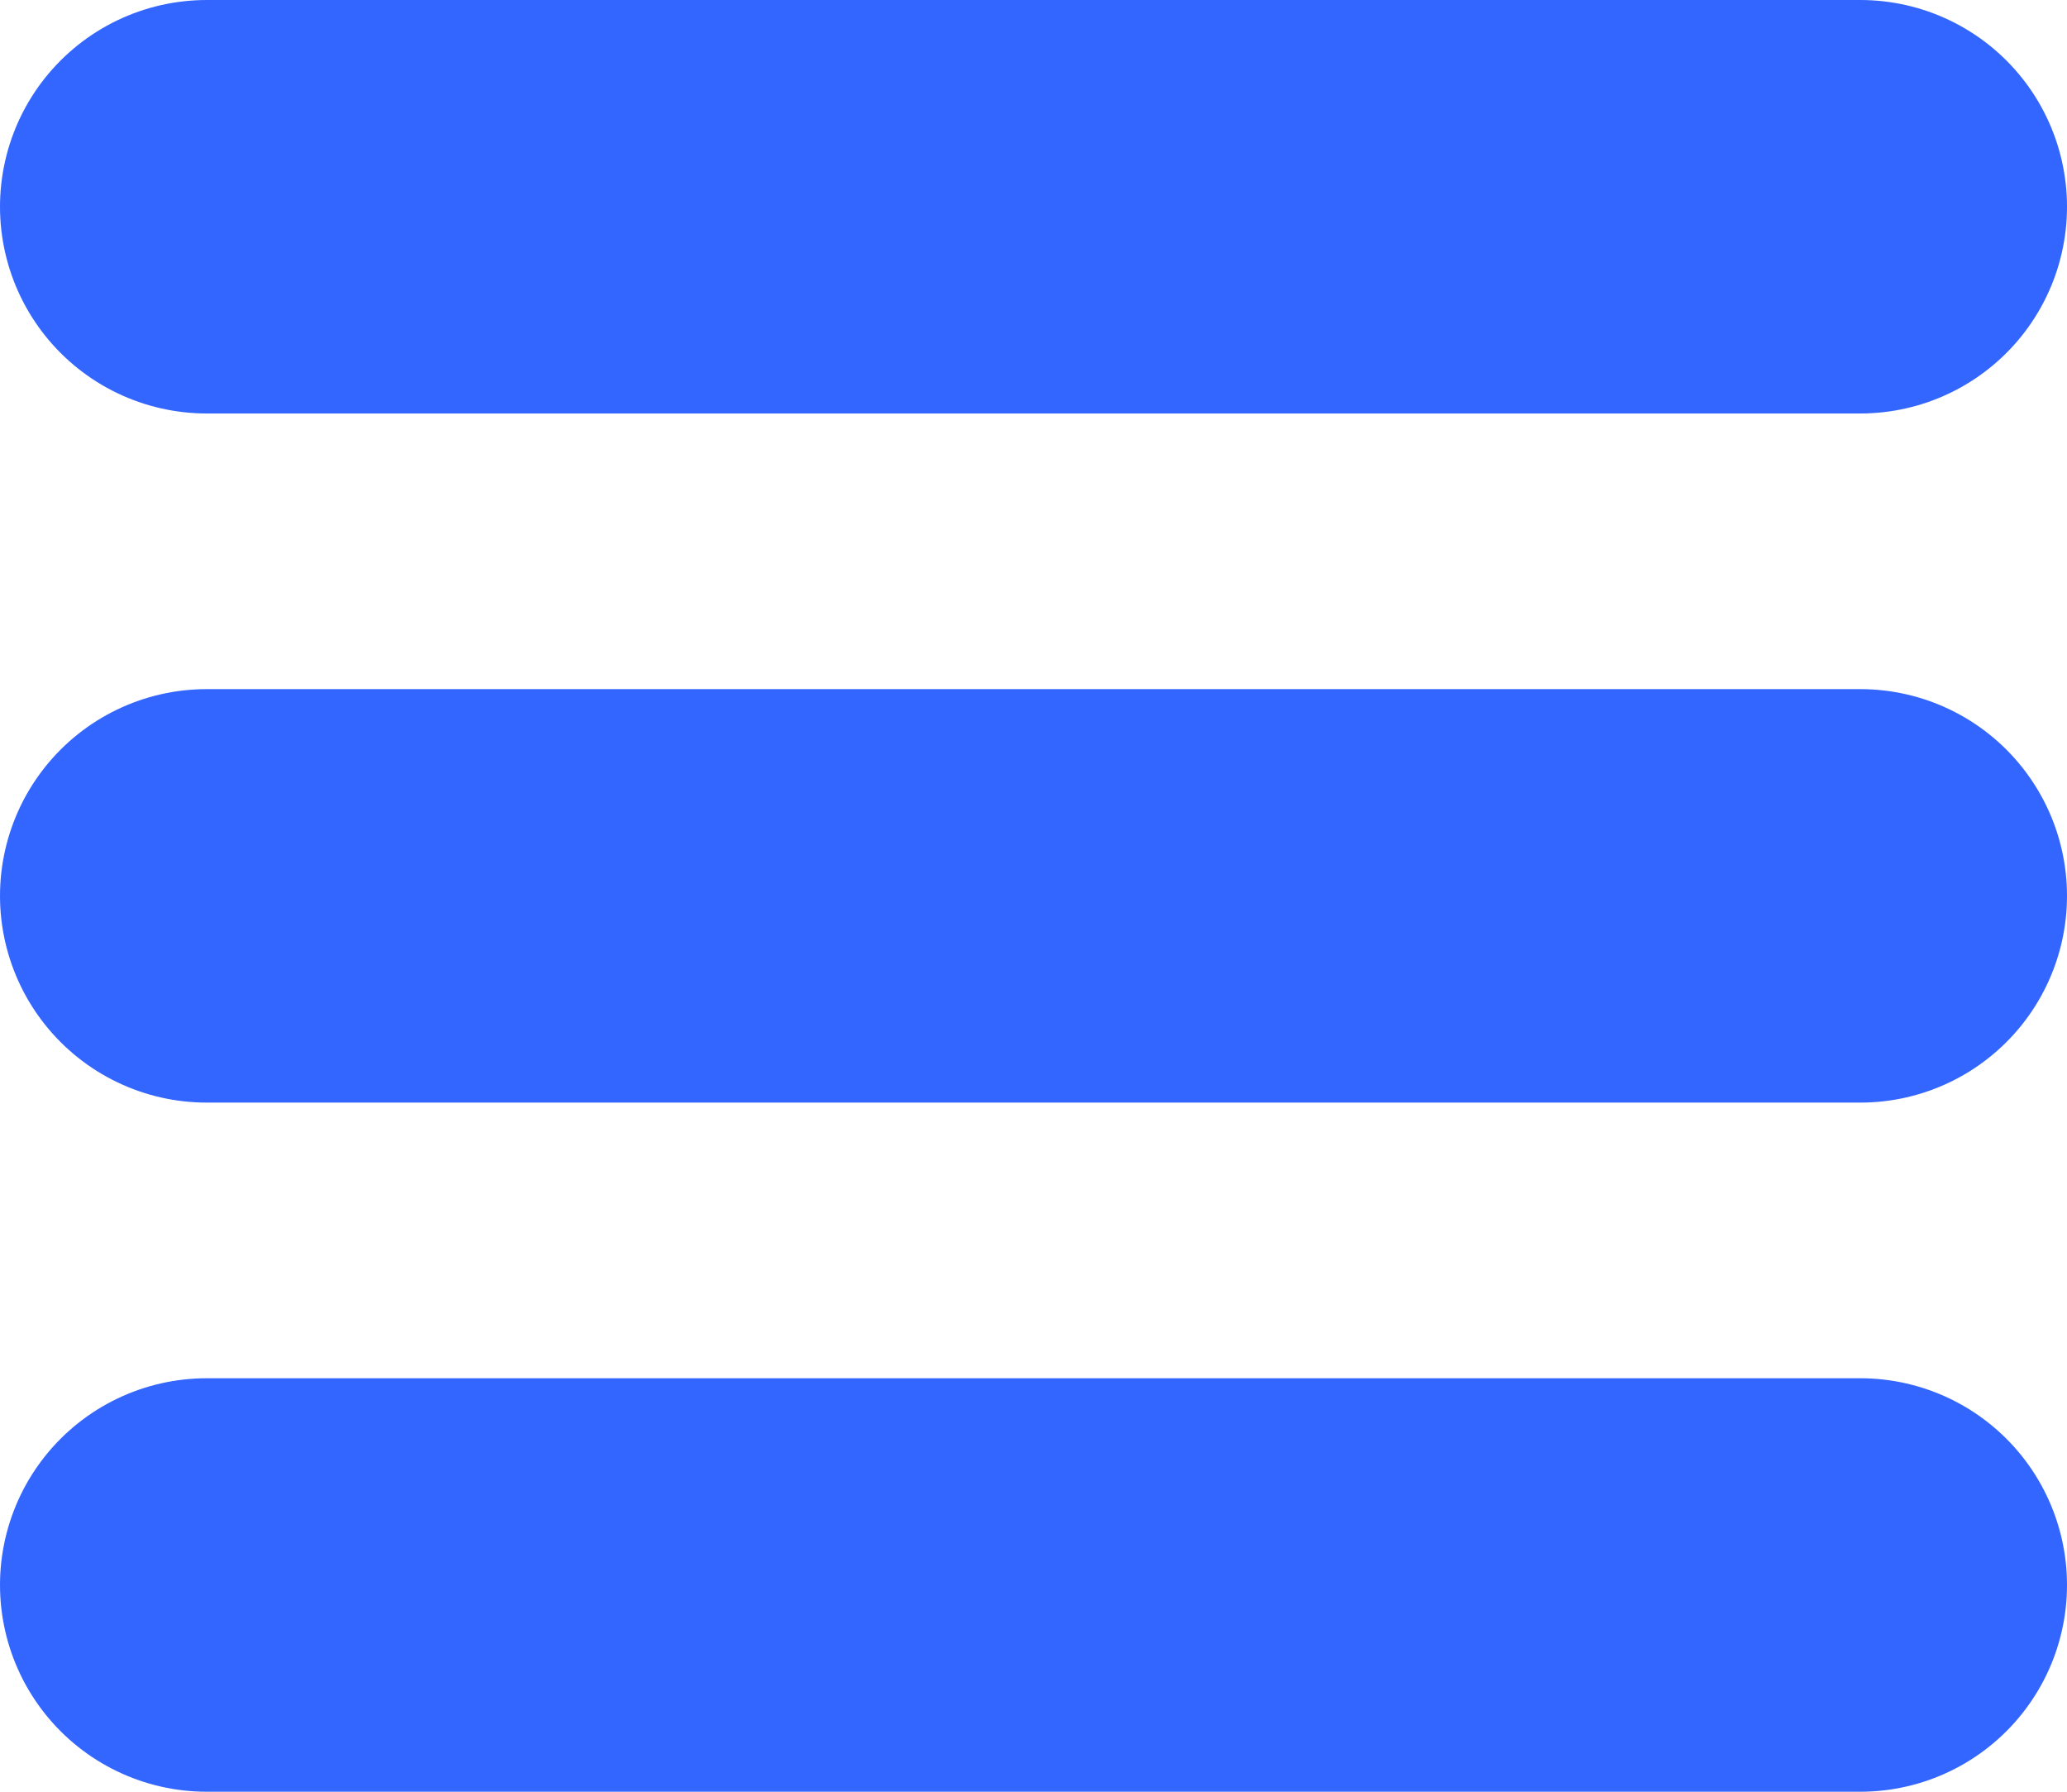 <svg xmlns="http://www.w3.org/2000/svg" width="15" height="13" viewBox="0 0 15 13"><g transform="translate(2.374 1.746)"><line x2="12" transform="translate(-0.874 -0.246)" fill="none" stroke="#36f" stroke-linecap="round" stroke-width="3"/><line x2="12" transform="translate(-0.874 4.754)" fill="none" stroke="#36f" stroke-linecap="round" stroke-width="3"/><line x2="12" transform="translate(-0.874 9.754)" fill="none" stroke="#36f" stroke-linecap="round" stroke-width="3"/></g></svg>